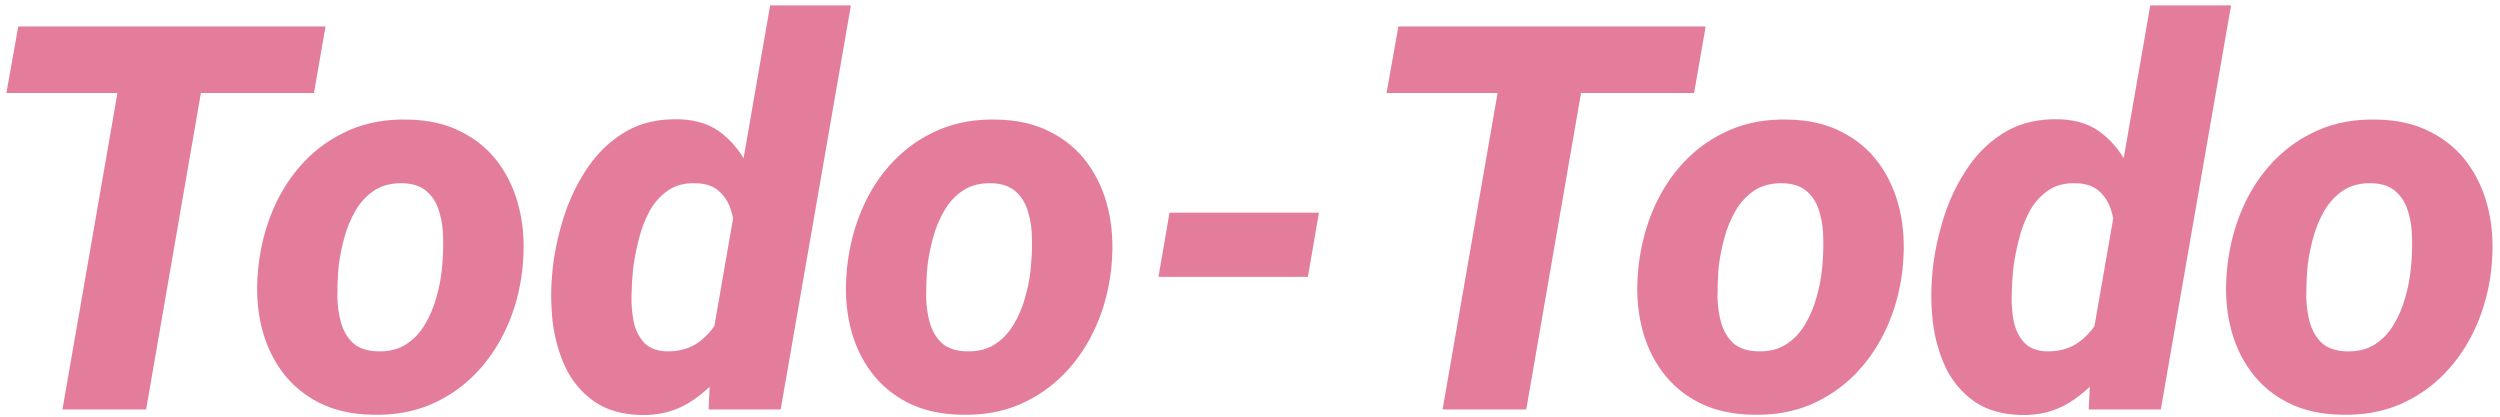 <svg width="348" height="58" viewBox="0 0 348 58" fill="none" xmlns="http://www.w3.org/2000/svg">
<path d="M29.568 3.68L20.339 57H8.694L17.959 3.68H29.568ZM45.315 3.68L43.704 12.945H0.894L2.542 3.68H45.315ZM35.903 37.81L35.977 37.041C36.294 34.209 36.99 31.548 38.064 29.058C39.138 26.568 40.566 24.383 42.349 22.503C44.131 20.623 46.23 19.158 48.648 18.108C51.065 17.059 53.774 16.57 56.777 16.644C59.658 16.692 62.148 17.266 64.248 18.365C66.372 19.439 68.106 20.904 69.448 22.759C70.791 24.615 71.743 26.739 72.305 29.131C72.866 31.524 73.025 34.063 72.781 36.748L72.707 37.554C72.39 40.362 71.682 42.998 70.584 45.464C69.485 47.93 68.044 50.091 66.262 51.946C64.48 53.802 62.38 55.254 59.963 56.304C57.546 57.33 54.849 57.806 51.87 57.732C49.014 57.684 46.523 57.122 44.399 56.048C42.3 54.974 40.579 53.521 39.236 51.69C37.893 49.859 36.941 47.759 36.379 45.391C35.818 43.023 35.659 40.496 35.903 37.81ZM47.146 37.041L47.073 37.81C46.999 38.909 46.963 40.093 46.963 41.363C46.987 42.608 47.158 43.804 47.476 44.952C47.817 46.099 48.379 47.039 49.16 47.772C49.966 48.48 51.089 48.858 52.529 48.907C54.092 48.956 55.41 48.638 56.484 47.955C57.559 47.271 58.438 46.355 59.121 45.208C59.829 44.036 60.366 42.779 60.732 41.436C61.123 40.093 61.379 38.787 61.502 37.518L61.575 36.748C61.672 35.674 61.709 34.502 61.685 33.233C61.685 31.939 61.514 30.718 61.172 29.571C60.855 28.399 60.293 27.447 59.487 26.714C58.682 25.957 57.559 25.555 56.118 25.506C54.556 25.457 53.225 25.787 52.127 26.495C51.052 27.203 50.173 28.143 49.49 29.314C48.806 30.486 48.281 31.756 47.915 33.123C47.549 34.466 47.292 35.772 47.146 37.041ZM99.075 47.478L107.205 0.75H118.447L108.669 57H98.635L99.075 47.478ZM76.882 37.957L76.956 37.151C77.249 34.734 77.798 32.293 78.603 29.827C79.434 27.361 80.557 25.115 81.973 23.089C83.389 21.062 85.134 19.451 87.21 18.255C89.309 17.059 91.799 16.509 94.68 16.607C97.146 16.705 99.16 17.425 100.723 18.768C102.31 20.086 103.542 21.77 104.421 23.821C105.3 25.848 105.898 28.008 106.216 30.303C106.558 32.574 106.692 34.698 106.619 36.675L106.472 38.067C106.082 40.166 105.435 42.388 104.531 44.732C103.652 47.051 102.493 49.212 101.052 51.214C99.612 53.216 97.903 54.827 95.925 56.048C93.948 57.269 91.702 57.842 89.187 57.769C86.526 57.696 84.341 57.049 82.632 55.828C80.923 54.607 79.605 53.02 78.677 51.067C77.773 49.09 77.188 46.966 76.919 44.695C76.675 42.4 76.663 40.154 76.882 37.957ZM88.162 37.115L88.088 37.884C87.991 38.86 87.93 39.959 87.905 41.18C87.881 42.4 87.978 43.584 88.198 44.732C88.442 45.879 88.906 46.844 89.59 47.625C90.298 48.406 91.323 48.834 92.666 48.907C94.522 48.956 96.072 48.516 97.317 47.588C98.562 46.661 99.539 45.464 100.247 43.999C100.979 42.51 101.455 40.972 101.675 39.385L102.188 35.503C102.31 34.454 102.334 33.355 102.261 32.208C102.212 31.06 102.017 29.998 101.675 29.021C101.333 28.02 100.771 27.19 99.99 26.531C99.233 25.872 98.171 25.53 96.804 25.506C95.29 25.457 94.009 25.799 92.959 26.531C91.909 27.264 91.055 28.228 90.395 29.424C89.761 30.621 89.272 31.902 88.931 33.27C88.589 34.612 88.332 35.894 88.162 37.115ZM117.861 37.81L117.935 37.041C118.252 34.209 118.948 31.548 120.022 29.058C121.096 26.568 122.524 24.383 124.307 22.503C126.089 20.623 128.188 19.158 130.605 18.108C133.022 17.059 135.732 16.57 138.735 16.644C141.616 16.692 144.106 17.266 146.206 18.365C148.33 19.439 150.063 20.904 151.406 22.759C152.749 24.615 153.701 26.739 154.263 29.131C154.824 31.524 154.983 34.063 154.739 36.748L154.666 37.554C154.348 40.362 153.64 42.998 152.542 45.464C151.443 47.93 150.002 50.091 148.22 51.946C146.438 53.802 144.338 55.254 141.921 56.304C139.504 57.33 136.807 57.806 133.828 57.732C130.972 57.684 128.481 57.122 126.357 56.048C124.258 54.974 122.537 53.521 121.194 51.69C119.851 49.859 118.899 47.759 118.337 45.391C117.776 43.023 117.617 40.496 117.861 37.81ZM129.104 37.041L129.031 37.81C128.958 38.909 128.921 40.093 128.921 41.363C128.945 42.608 129.116 43.804 129.434 44.952C129.775 46.099 130.337 47.039 131.118 47.772C131.924 48.48 133.047 48.858 134.487 48.907C136.05 48.956 137.368 48.638 138.442 47.955C139.517 47.271 140.396 46.355 141.079 45.208C141.787 44.036 142.324 42.779 142.69 41.436C143.081 40.093 143.337 38.787 143.459 37.518L143.533 36.748C143.63 35.674 143.667 34.502 143.643 33.233C143.643 31.939 143.472 30.718 143.13 29.571C142.812 28.399 142.251 27.447 141.445 26.714C140.64 25.957 139.517 25.555 138.076 25.506C136.514 25.457 135.183 25.787 134.084 26.495C133.01 27.203 132.131 28.143 131.448 29.314C130.764 30.486 130.239 31.756 129.873 33.123C129.507 34.466 129.25 35.772 129.104 37.041ZM183.596 29.607L182.058 38.543H161.257L162.795 29.607H183.596ZM221.682 3.68L212.454 57H200.808L210.073 3.68H221.682ZM237.429 3.68L235.818 12.945H193.008L194.656 3.68H237.429ZM228.018 37.81L228.091 37.041C228.408 34.209 229.104 31.548 230.178 29.058C231.252 26.568 232.681 24.383 234.463 22.503C236.245 20.623 238.345 19.158 240.762 18.108C243.179 17.059 245.889 16.57 248.892 16.644C251.772 16.692 254.263 17.266 256.362 18.365C258.486 19.439 260.22 20.904 261.562 22.759C262.905 24.615 263.857 26.739 264.419 29.131C264.98 31.524 265.139 34.063 264.895 36.748L264.822 37.554C264.504 40.362 263.796 42.998 262.698 45.464C261.599 47.93 260.159 50.091 258.376 51.946C256.594 53.802 254.495 55.254 252.078 56.304C249.661 57.33 246.963 57.806 243.984 57.732C241.128 57.684 238.638 57.122 236.514 56.048C234.414 54.974 232.693 53.521 231.35 51.69C230.007 49.859 229.055 47.759 228.494 45.391C227.932 43.023 227.773 40.496 228.018 37.81ZM239.26 37.041L239.187 37.81C239.114 38.909 239.077 40.093 239.077 41.363C239.102 42.608 239.272 43.804 239.59 44.952C239.932 46.099 240.493 47.039 241.274 47.772C242.08 48.48 243.203 48.858 244.644 48.907C246.206 48.956 247.524 48.638 248.599 47.955C249.673 47.271 250.552 46.355 251.235 45.208C251.943 44.036 252.48 42.779 252.847 41.436C253.237 40.093 253.494 38.787 253.616 37.518L253.689 36.748C253.787 35.674 253.823 34.502 253.799 33.233C253.799 31.939 253.628 30.718 253.286 29.571C252.969 28.399 252.407 27.447 251.602 26.714C250.796 25.957 249.673 25.555 248.232 25.506C246.67 25.457 245.339 25.787 244.241 26.495C243.167 27.203 242.288 28.143 241.604 29.314C240.92 30.486 240.396 31.756 240.029 33.123C239.663 34.466 239.407 35.772 239.26 37.041ZM291.189 47.478L299.319 0.75H310.562L300.784 57H290.75L291.189 47.478ZM268.997 37.957L269.07 37.151C269.363 34.734 269.912 32.293 270.718 29.827C271.548 27.361 272.671 25.115 274.087 23.089C275.503 21.062 277.249 19.451 279.324 18.255C281.423 17.059 283.914 16.509 286.794 16.607C289.26 16.705 291.274 17.425 292.837 18.768C294.424 20.086 295.657 21.77 296.536 23.821C297.415 25.848 298.013 28.008 298.33 30.303C298.672 32.574 298.806 34.698 298.733 36.675L298.586 38.067C298.196 40.166 297.549 42.388 296.646 44.732C295.767 47.051 294.607 49.212 293.167 51.214C291.726 53.216 290.017 54.827 288.04 56.048C286.062 57.269 283.816 57.842 281.301 57.769C278.64 57.696 276.455 57.049 274.746 55.828C273.037 54.607 271.719 53.02 270.791 51.067C269.888 49.09 269.302 46.966 269.033 44.695C268.789 42.4 268.777 40.154 268.997 37.957ZM280.276 37.115L280.203 37.884C280.105 38.86 280.044 39.959 280.02 41.18C279.995 42.4 280.093 43.584 280.312 44.732C280.557 45.879 281.021 46.844 281.704 47.625C282.412 48.406 283.438 48.834 284.78 48.907C286.636 48.956 288.186 48.516 289.431 47.588C290.676 46.661 291.653 45.464 292.361 43.999C293.093 42.51 293.569 40.972 293.789 39.385L294.302 35.503C294.424 34.454 294.448 33.355 294.375 32.208C294.326 31.06 294.131 29.998 293.789 29.021C293.447 28.02 292.886 27.19 292.104 26.531C291.348 25.872 290.286 25.53 288.918 25.506C287.405 25.457 286.123 25.799 285.073 26.531C284.023 27.264 283.169 28.228 282.51 29.424C281.875 30.621 281.387 31.902 281.045 33.27C280.703 34.612 280.447 35.894 280.276 37.115ZM309.976 37.81L310.049 37.041C310.366 34.209 311.062 31.548 312.136 29.058C313.21 26.568 314.639 24.383 316.421 22.503C318.203 20.623 320.303 19.158 322.72 18.108C325.137 17.059 327.847 16.57 330.85 16.644C333.73 16.692 336.221 17.266 338.32 18.365C340.444 19.439 342.178 20.904 343.521 22.759C344.863 24.615 345.815 26.739 346.377 29.131C346.938 31.524 347.097 34.063 346.853 36.748L346.78 37.554C346.462 40.362 345.754 42.998 344.656 45.464C343.557 47.93 342.117 50.091 340.334 51.946C338.552 53.802 336.453 55.254 334.036 56.304C331.619 57.33 328.921 57.806 325.942 57.732C323.086 57.684 320.596 57.122 318.472 56.048C316.372 54.974 314.651 53.521 313.308 51.69C311.965 49.859 311.013 47.759 310.452 45.391C309.89 43.023 309.731 40.496 309.976 37.81ZM321.218 37.041L321.145 37.81C321.072 38.909 321.035 40.093 321.035 41.363C321.06 42.608 321.23 43.804 321.548 44.952C321.89 46.099 322.451 47.039 323.232 47.772C324.038 48.48 325.161 48.858 326.602 48.907C328.164 48.956 329.482 48.638 330.557 47.955C331.631 47.271 332.51 46.355 333.193 45.208C333.901 44.036 334.438 42.779 334.805 41.436C335.195 40.093 335.452 38.787 335.574 37.518L335.647 36.748C335.745 35.674 335.781 34.502 335.757 33.233C335.757 31.939 335.586 30.718 335.244 29.571C334.927 28.399 334.365 27.447 333.56 26.714C332.754 25.957 331.631 25.555 330.19 25.506C328.628 25.457 327.297 25.787 326.199 26.495C325.125 27.203 324.246 28.143 323.562 29.314C322.878 30.486 322.354 31.756 321.987 33.123C321.621 34.466 321.365 35.772 321.218 37.041Z" fill="#E37D9B"/>
</svg>
